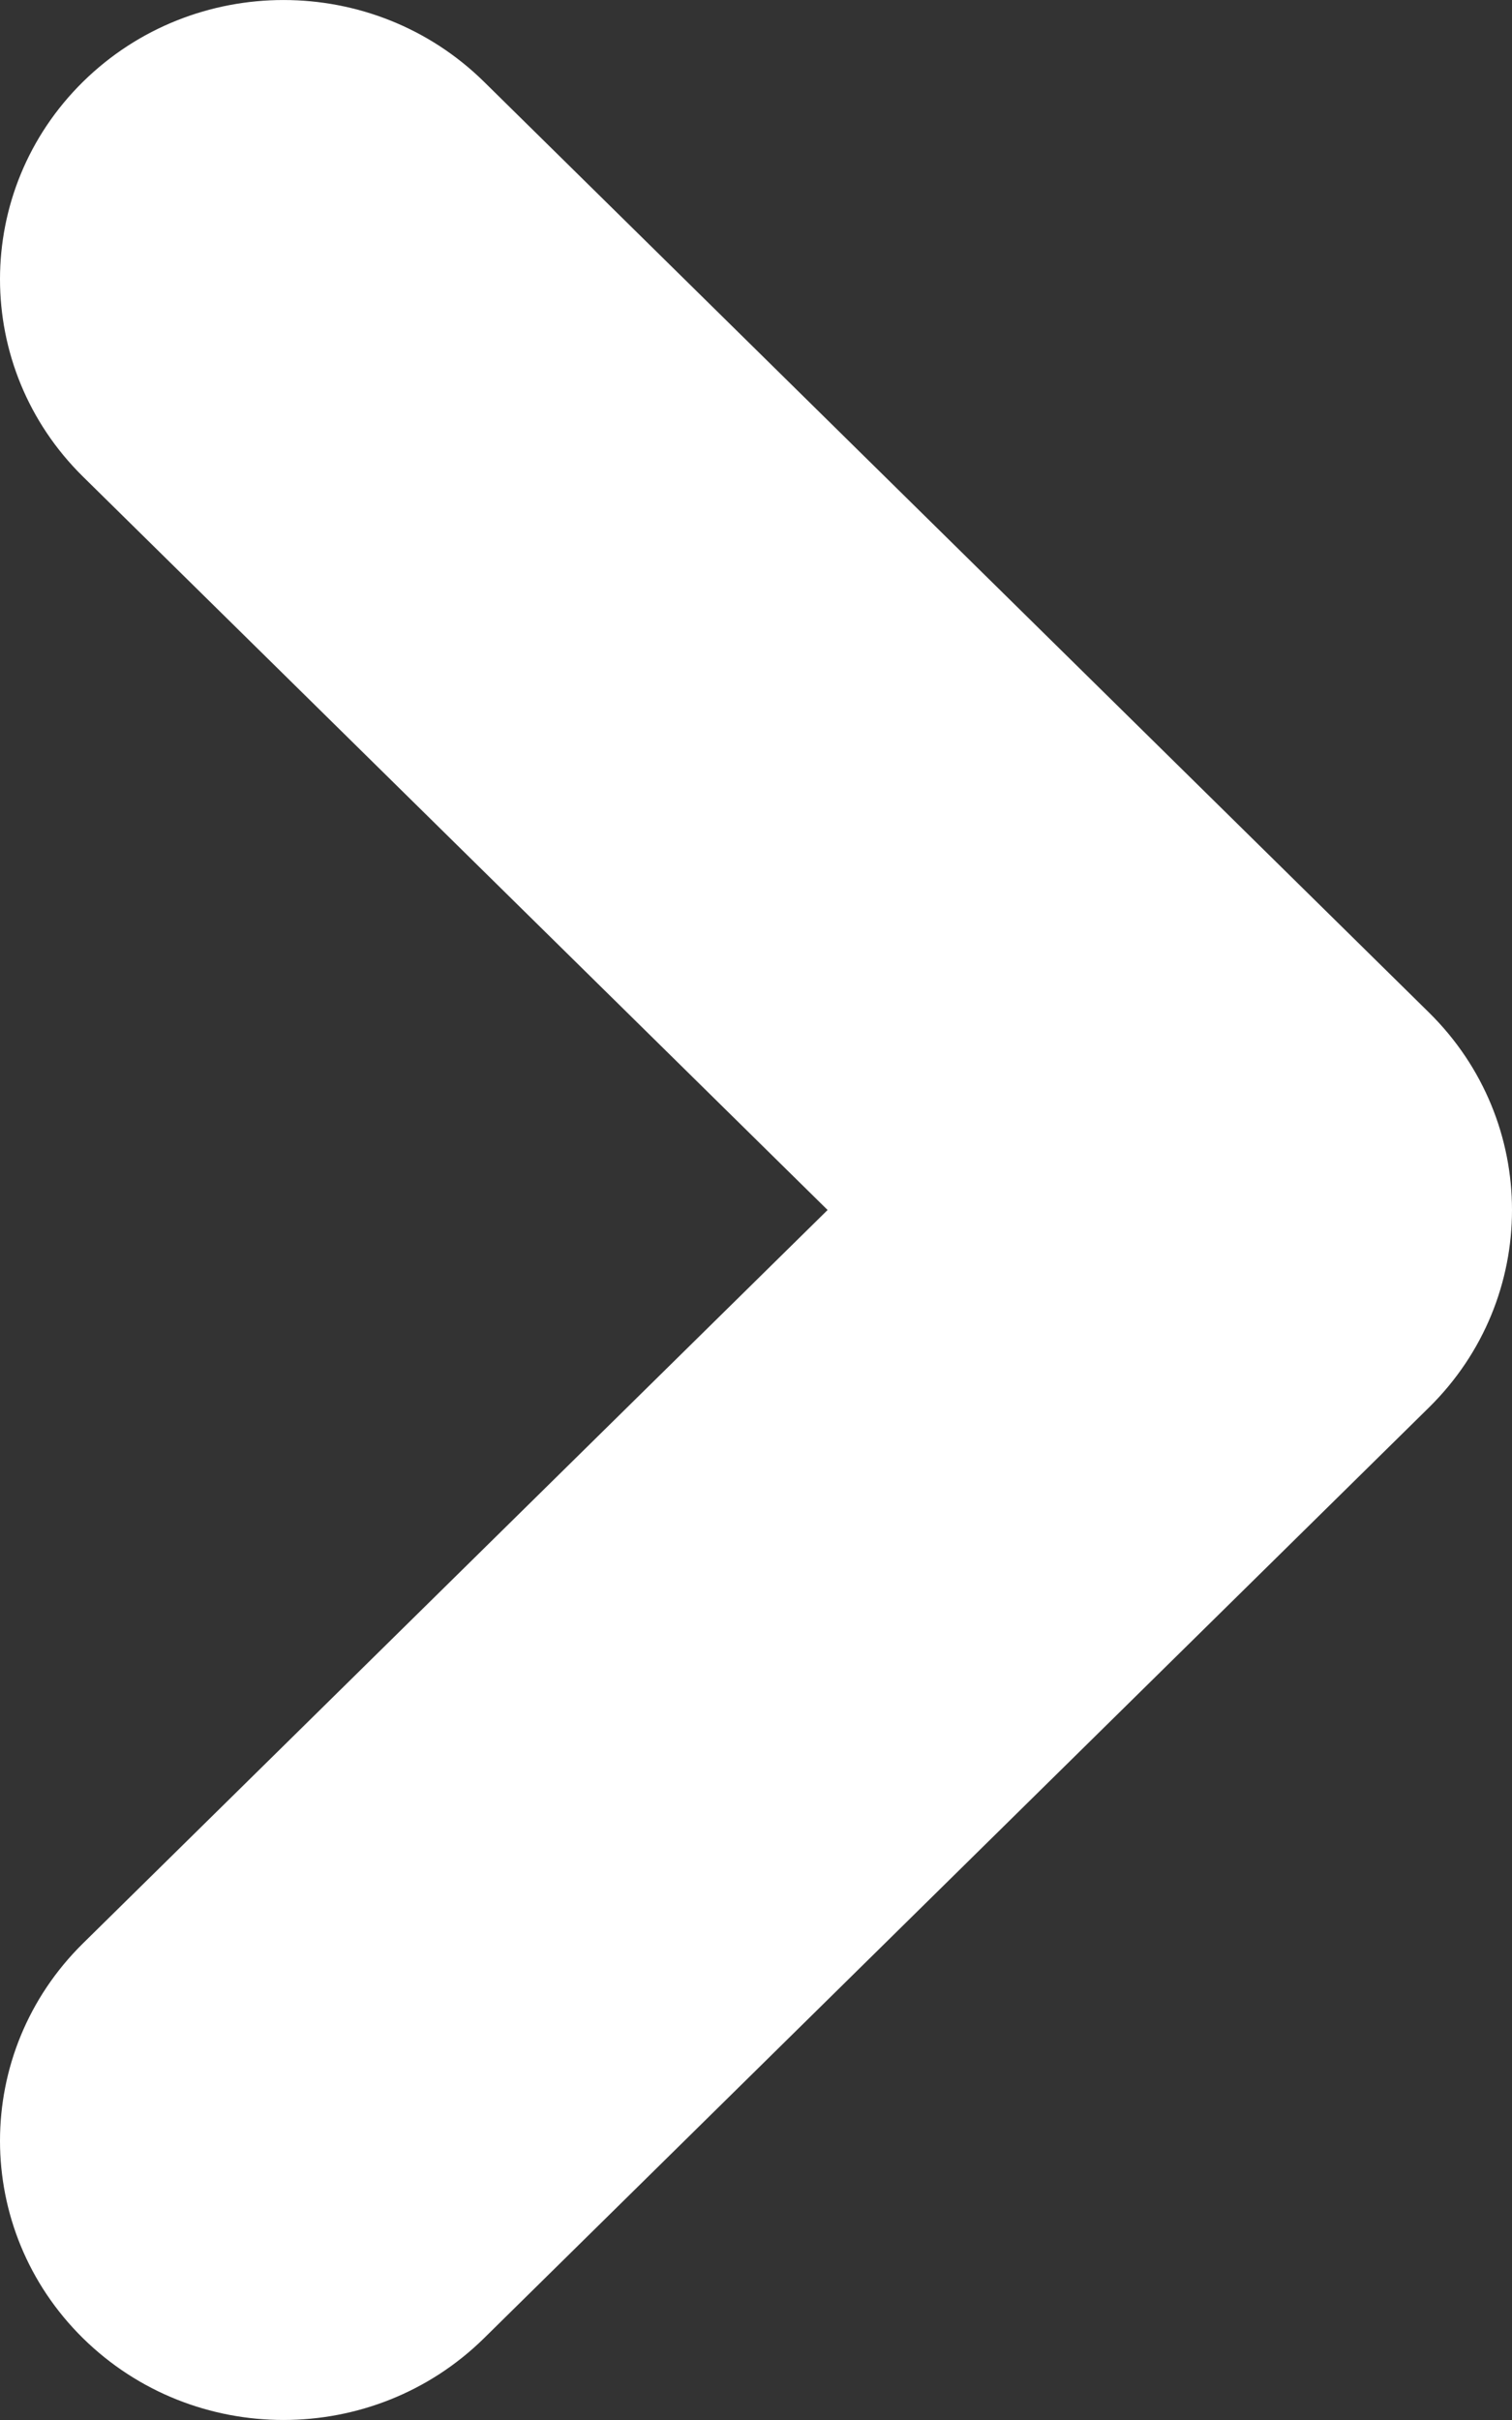 <?xml version="1.0" encoding="UTF-8"?>
<svg width="20px" height="32px" viewBox="0 0 20 32" version="1.1" xmlns="http://www.w3.org/2000/svg" xmlns:xlink="http://www.w3.org/1999/xlink">
    <rect x="0" y="0" width="20" height="32" fill="#333333" stroke="none"/>
    <!-- Generator: Sketch 50.2 (55047) - http://www.bohemiancoding.com/sketch -->
    <title>Interface/navigation/arrow-right</title>
    <desc>Created with Sketch.</desc>
    <defs></defs>
    <g id="Icons" stroke="none" stroke-width="1" fill="none" fill-rule="evenodd">
        <g id="icons" transform="translate(-1429, -408)" fill="#FFFFFF">
            <g id="Interface/navigation/arrow-right" transform="translate(1429, 408)">
                <path d="M0.303,7.098 C-1.139,5.634 -3.477,5.634 -4.919,7.098 C-6.36,8.563 -6.36,10.937 -4.919,12.402 L7.389,24.902 C8.831,26.366 11.169,26.366 12.611,24.902 L24.919,12.402 C26.36,10.937 26.36,8.563 24.919,7.098 C23.477,5.634 21.139,5.634 19.697,7.098 L10,16.947 L0.303,7.098 Z" transform="translate(10, 16) scale(-1, 1) rotate(-270) translate(-10, -16) "></path>
            </g>
        </g>
    </g>
</svg>